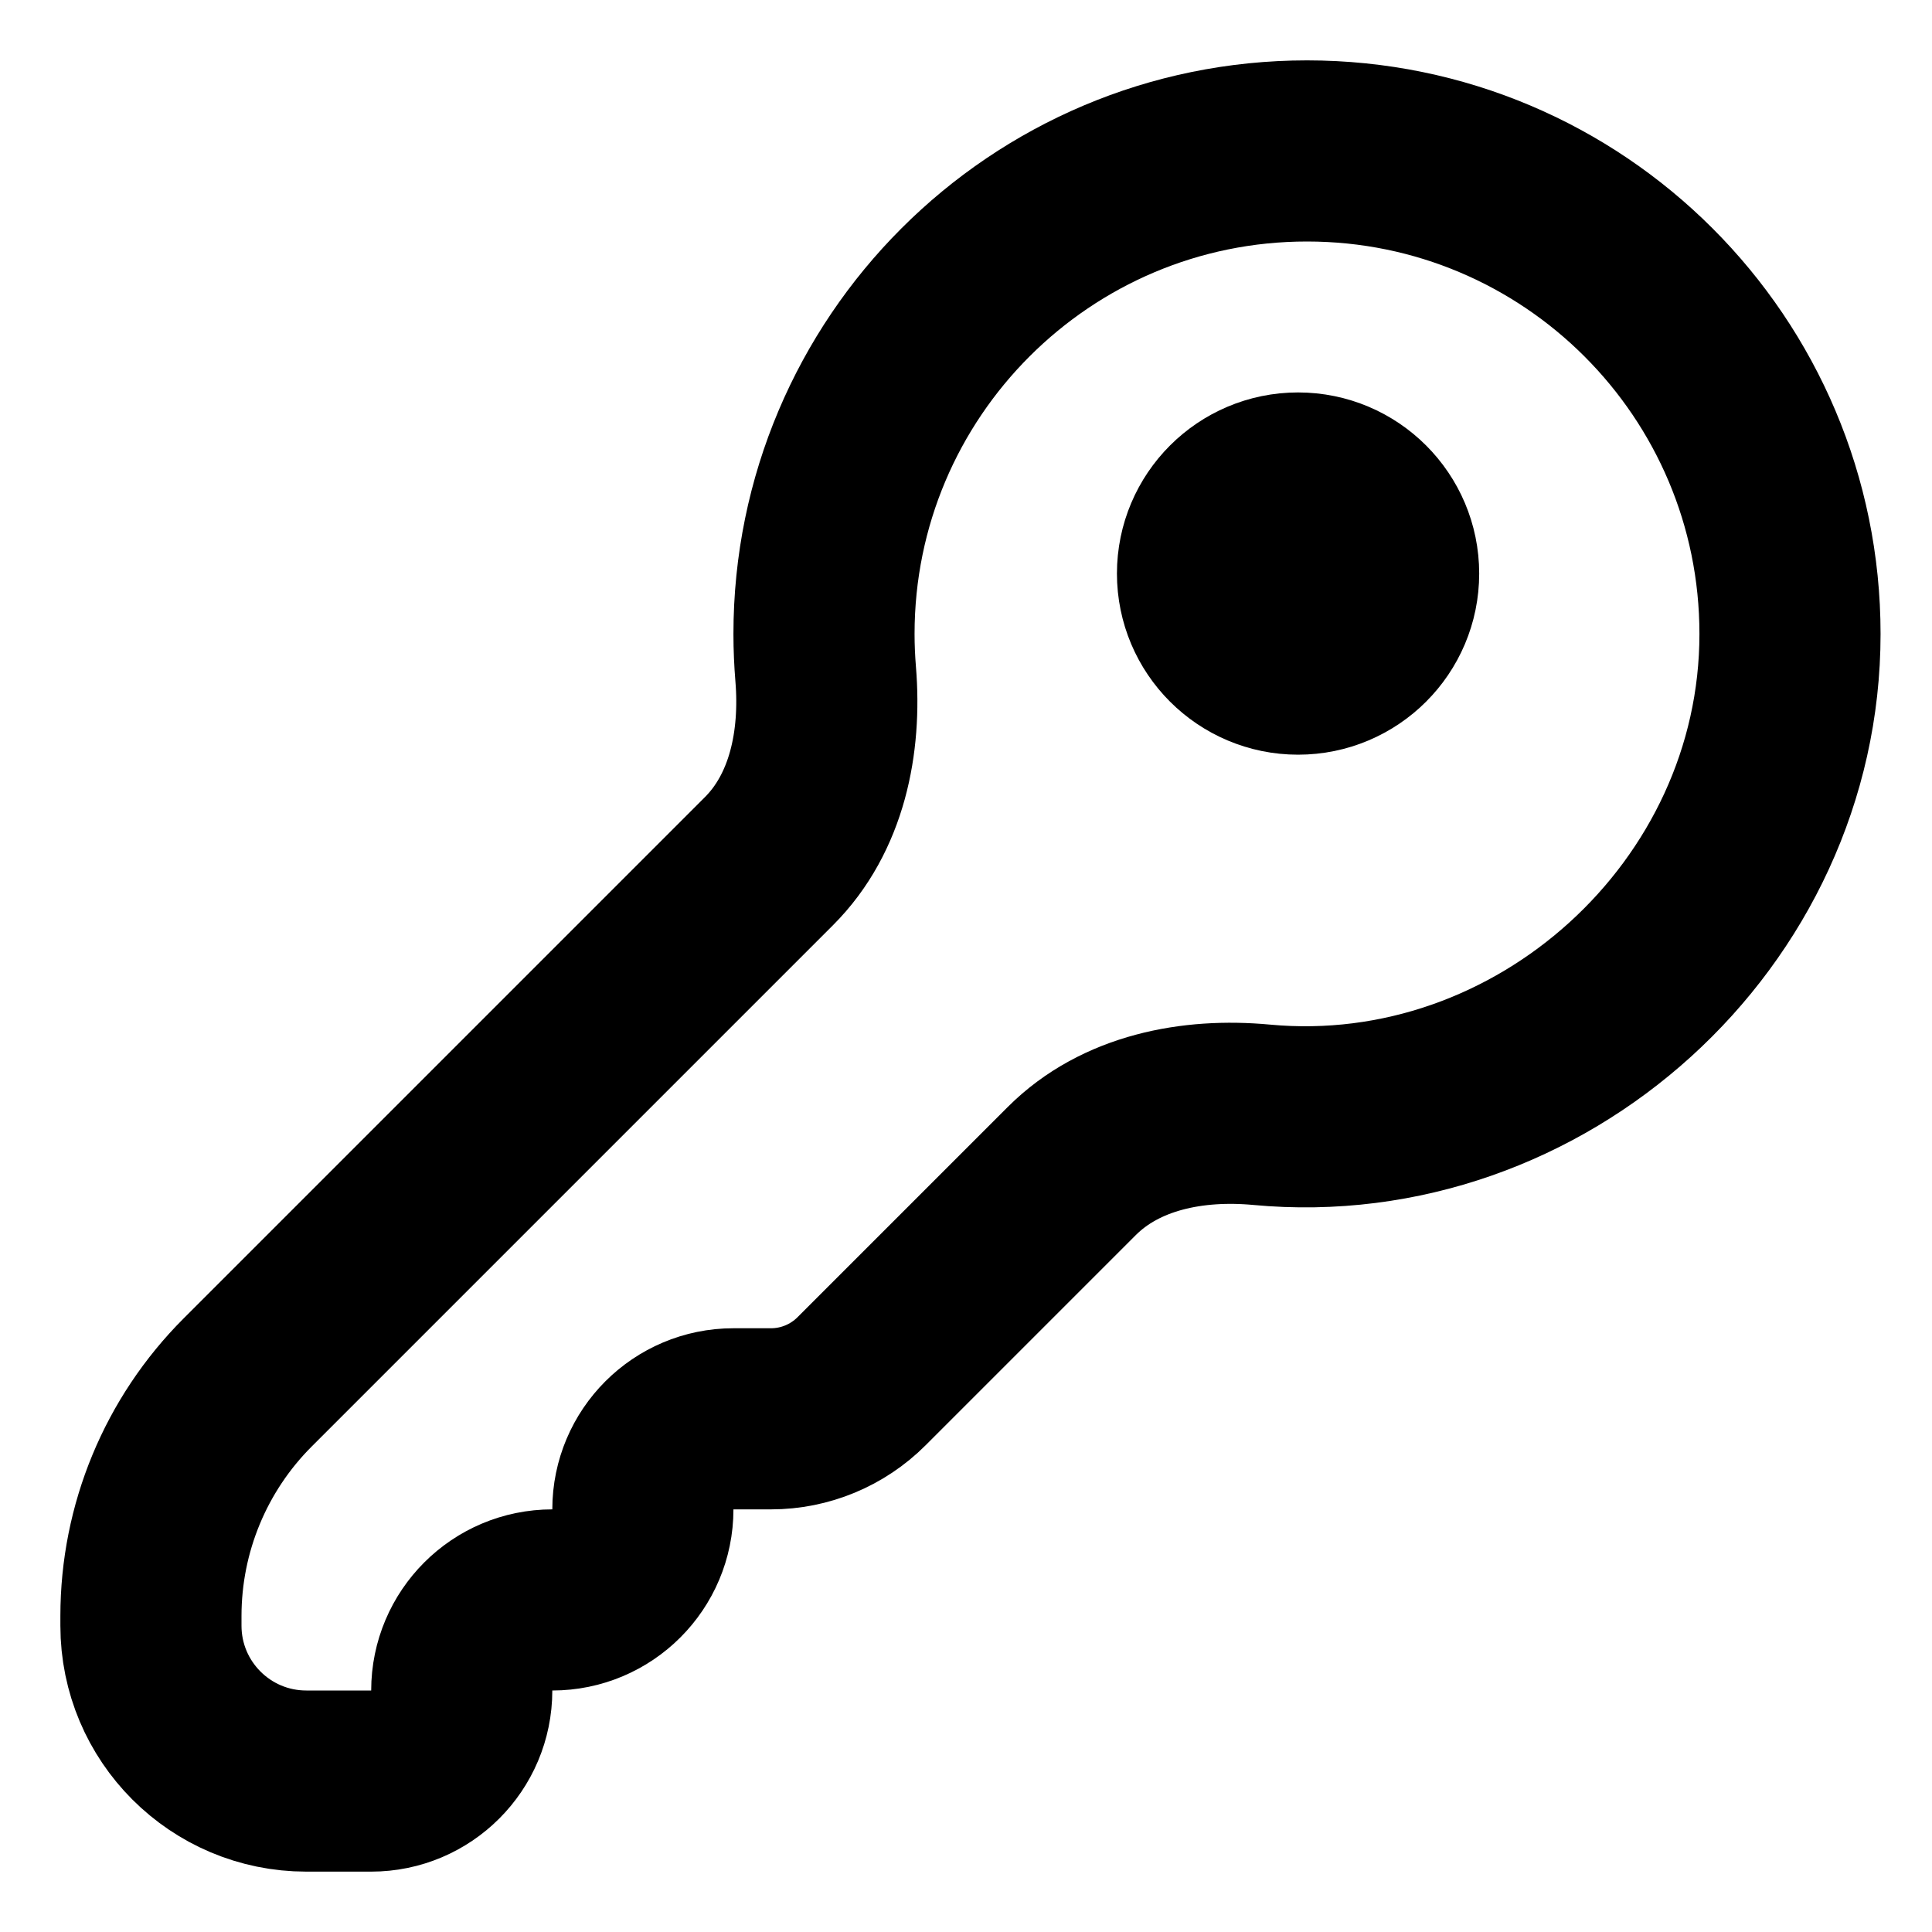 <svg width="16" height="16" viewBox="0 0 16 16" fill="none" xmlns="http://www.w3.org/2000/svg">
<path d="M14.824 5.25C14.824 3.041 13.033 1.25 10.824 1.25C8.615 1.25 6.824 3.041 6.824 5.25C6.824 5.363 6.829 5.474 6.838 5.584C6.884 6.146 6.767 6.733 6.368 7.132L2.051 11.449C1.538 11.962 1.25 12.657 1.25 13.383V13.463C1.25 14.174 1.826 14.75 2.537 14.75H3.074C3.488 14.75 3.824 14.414 3.824 14C3.824 13.586 4.16 13.25 4.574 13.25C4.988 13.25 5.324 12.914 5.324 12.5C5.324 12.086 5.66 11.75 6.074 11.75H6.385C6.666 11.75 6.936 11.638 7.135 11.439L8.876 9.698C9.28 9.294 9.878 9.179 10.447 9.232C12.754 9.448 14.824 7.578 14.824 5.25Z" stroke="black" style="stroke:black;stroke-opacity:1;" stroke-width="1.5"/>
<path d="M10 4.75C10 4.336 10.336 4 10.75 4C11.164 4 11.5 4.336 11.5 4.75C11.5 5.164 11.164 5.5 10.75 5.5C10.336 5.5 10 5.164 10 4.75Z" stroke="black" style="stroke:black;stroke-opacity:1;" stroke-width="1.5"/>
</svg>
